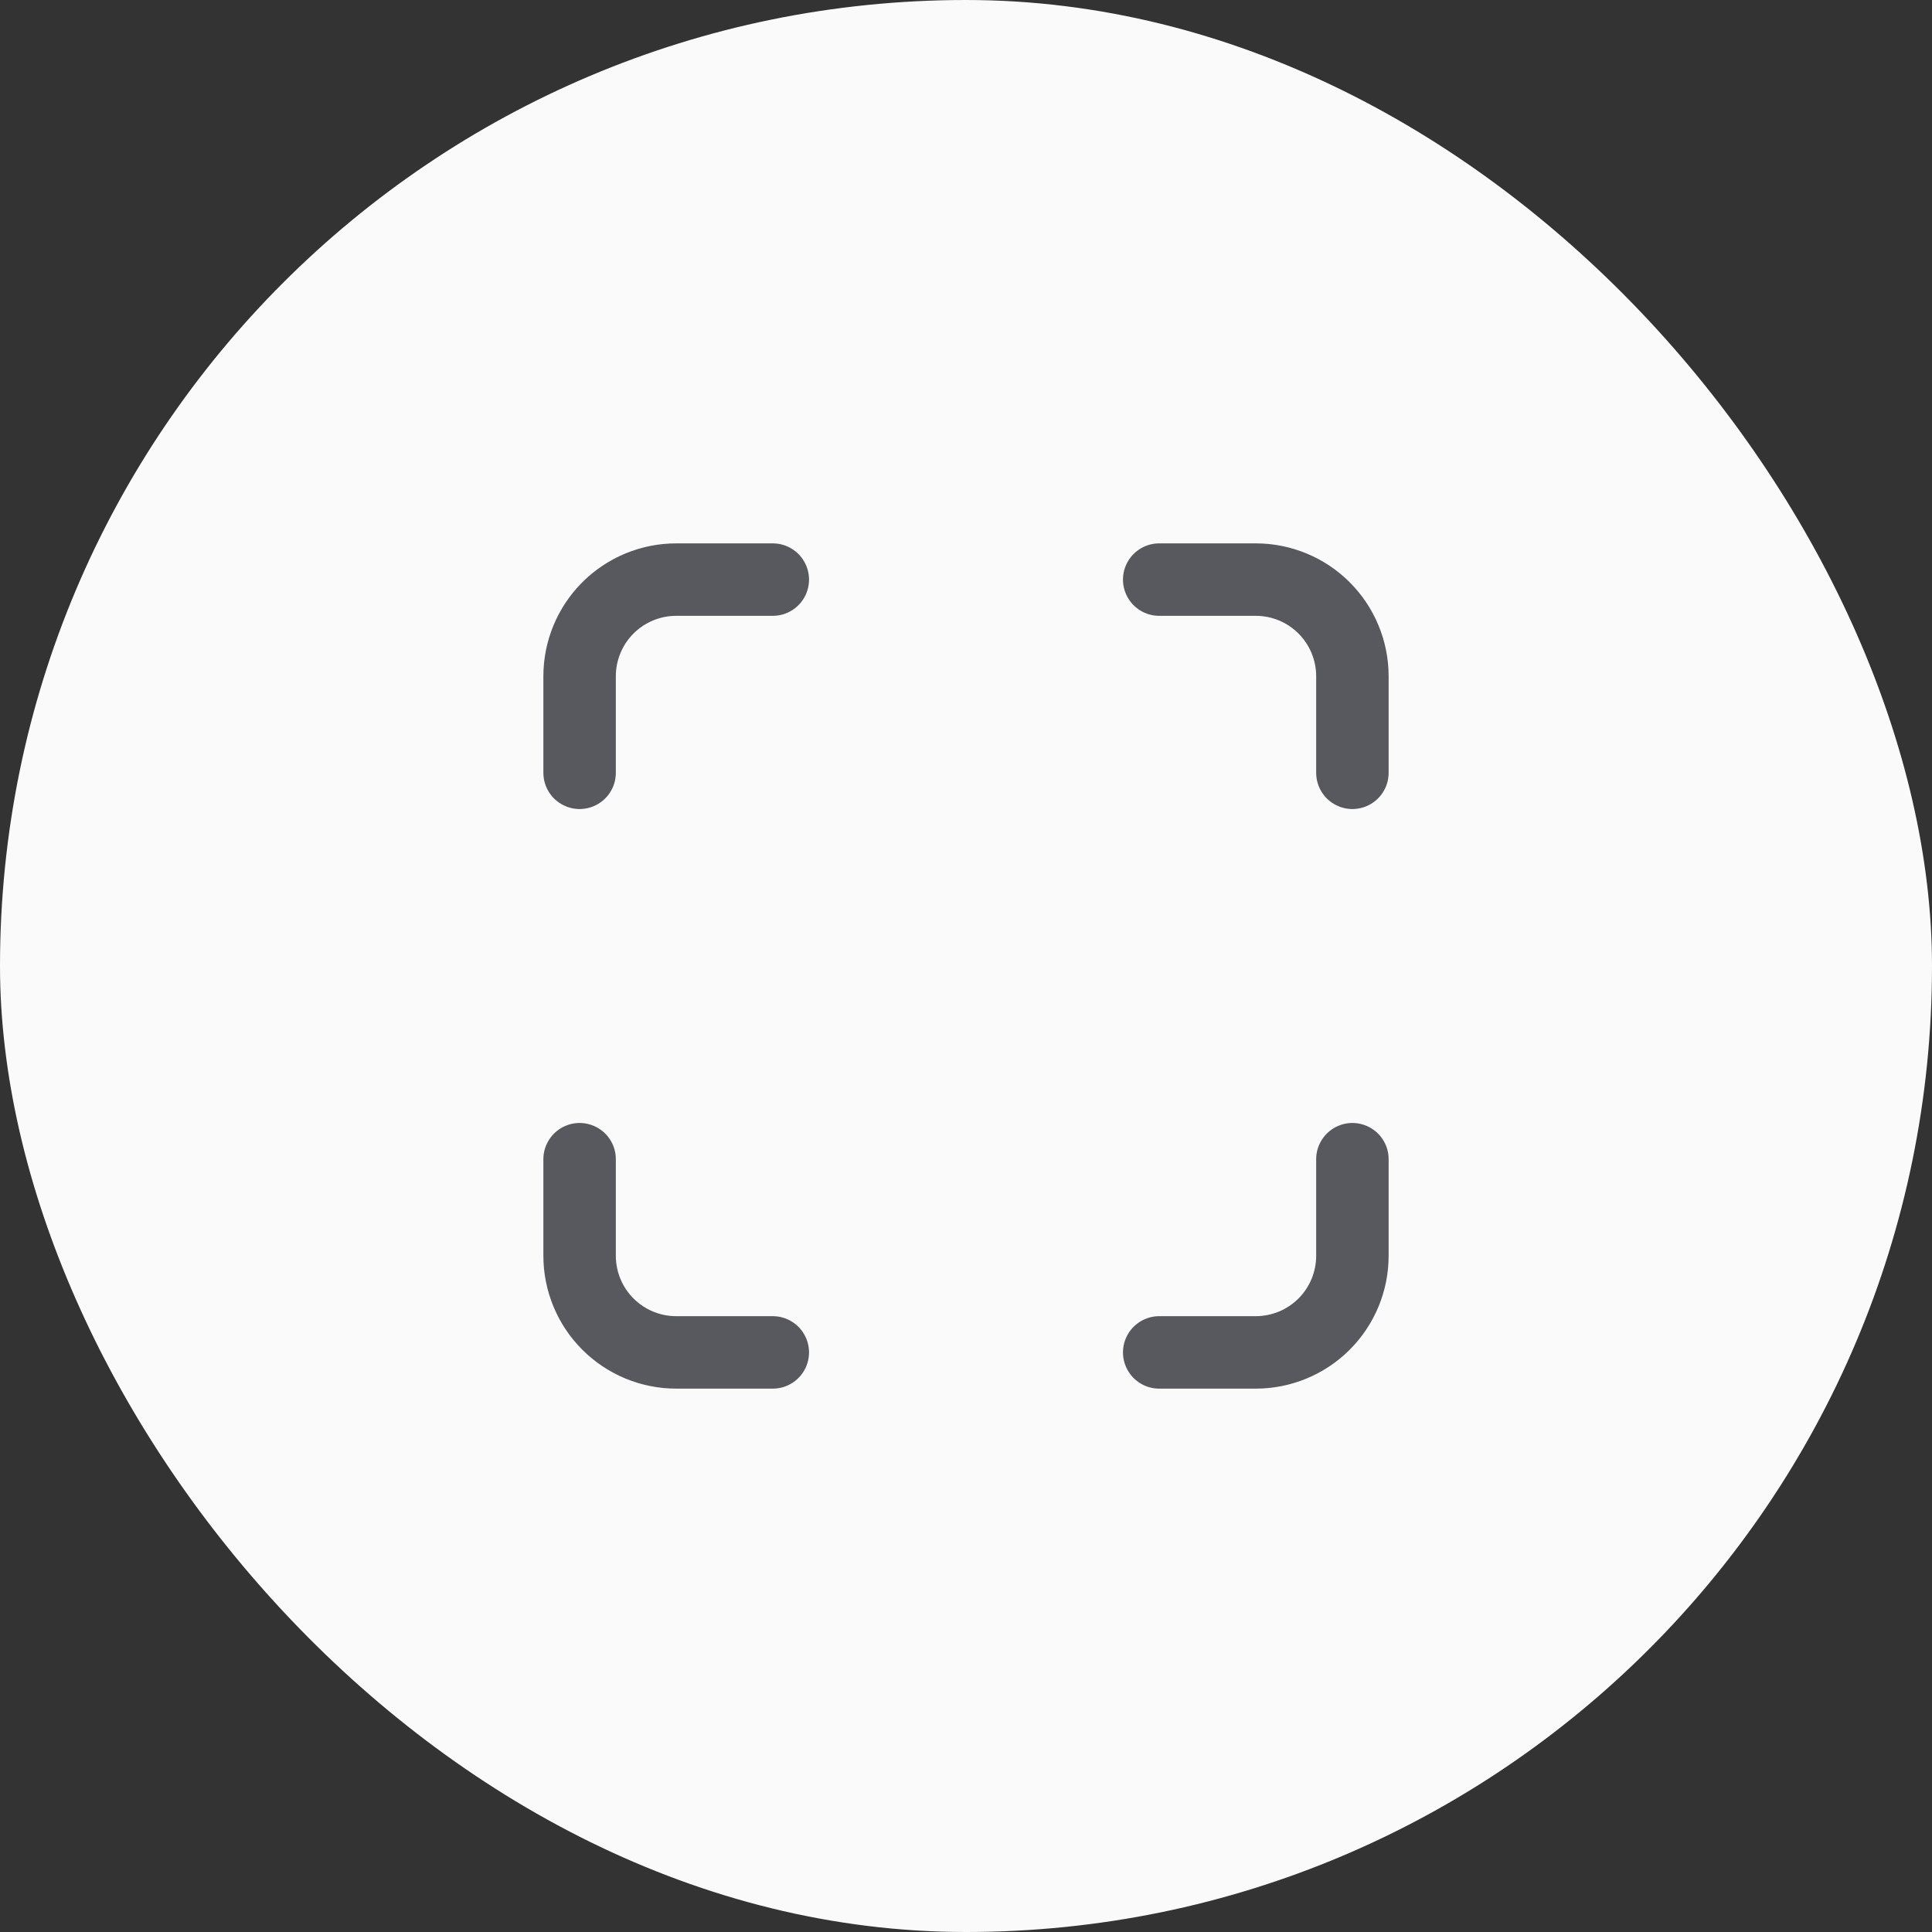 <svg width="40" height="40" viewBox="0 0 40 40" fill="none" xmlns="http://www.w3.org/2000/svg">
<rect x="0" y="0" width="40" height="40" fill="#333333" stroke="none"/>
<rect width="40" height="40" rx="20" fill="#FAFAFA"/>
<g clip-path="url(#clip0_2288_21623)">
<path d="M12 16V14C12 13.47 12.211 12.961 12.586 12.586C12.961 12.211 13.47 12 14 12H16" stroke="#57595E" stroke-width="1.5" stroke-linecap="round" stroke-linejoin="round"/>
<path d="M12 24V26C12 26.53 12.211 27.039 12.586 27.414C12.961 27.789 13.47 28 14 28H16" stroke="#57595E" stroke-width="1.5" stroke-linecap="round" stroke-linejoin="round"/>
<path d="M24 12H26C26.53 12 27.039 12.211 27.414 12.586C27.789 12.961 28 13.47 28 14V16" stroke="#57595E" stroke-width="1.5" stroke-linecap="round" stroke-linejoin="round"/>
<path d="M24 28H26C26.53 28 27.039 27.789 27.414 27.414C27.789 27.039 28 26.53 28 26V24" stroke="#57595E" stroke-width="1.5" stroke-linecap="round" stroke-linejoin="round"/>
</g>
<defs>
<clipPath id="clip0_2288_21623">
<rect width="24" height="24" fill="white" transform="translate(8 8)"/>
</clipPath>
</defs>
</svg>
